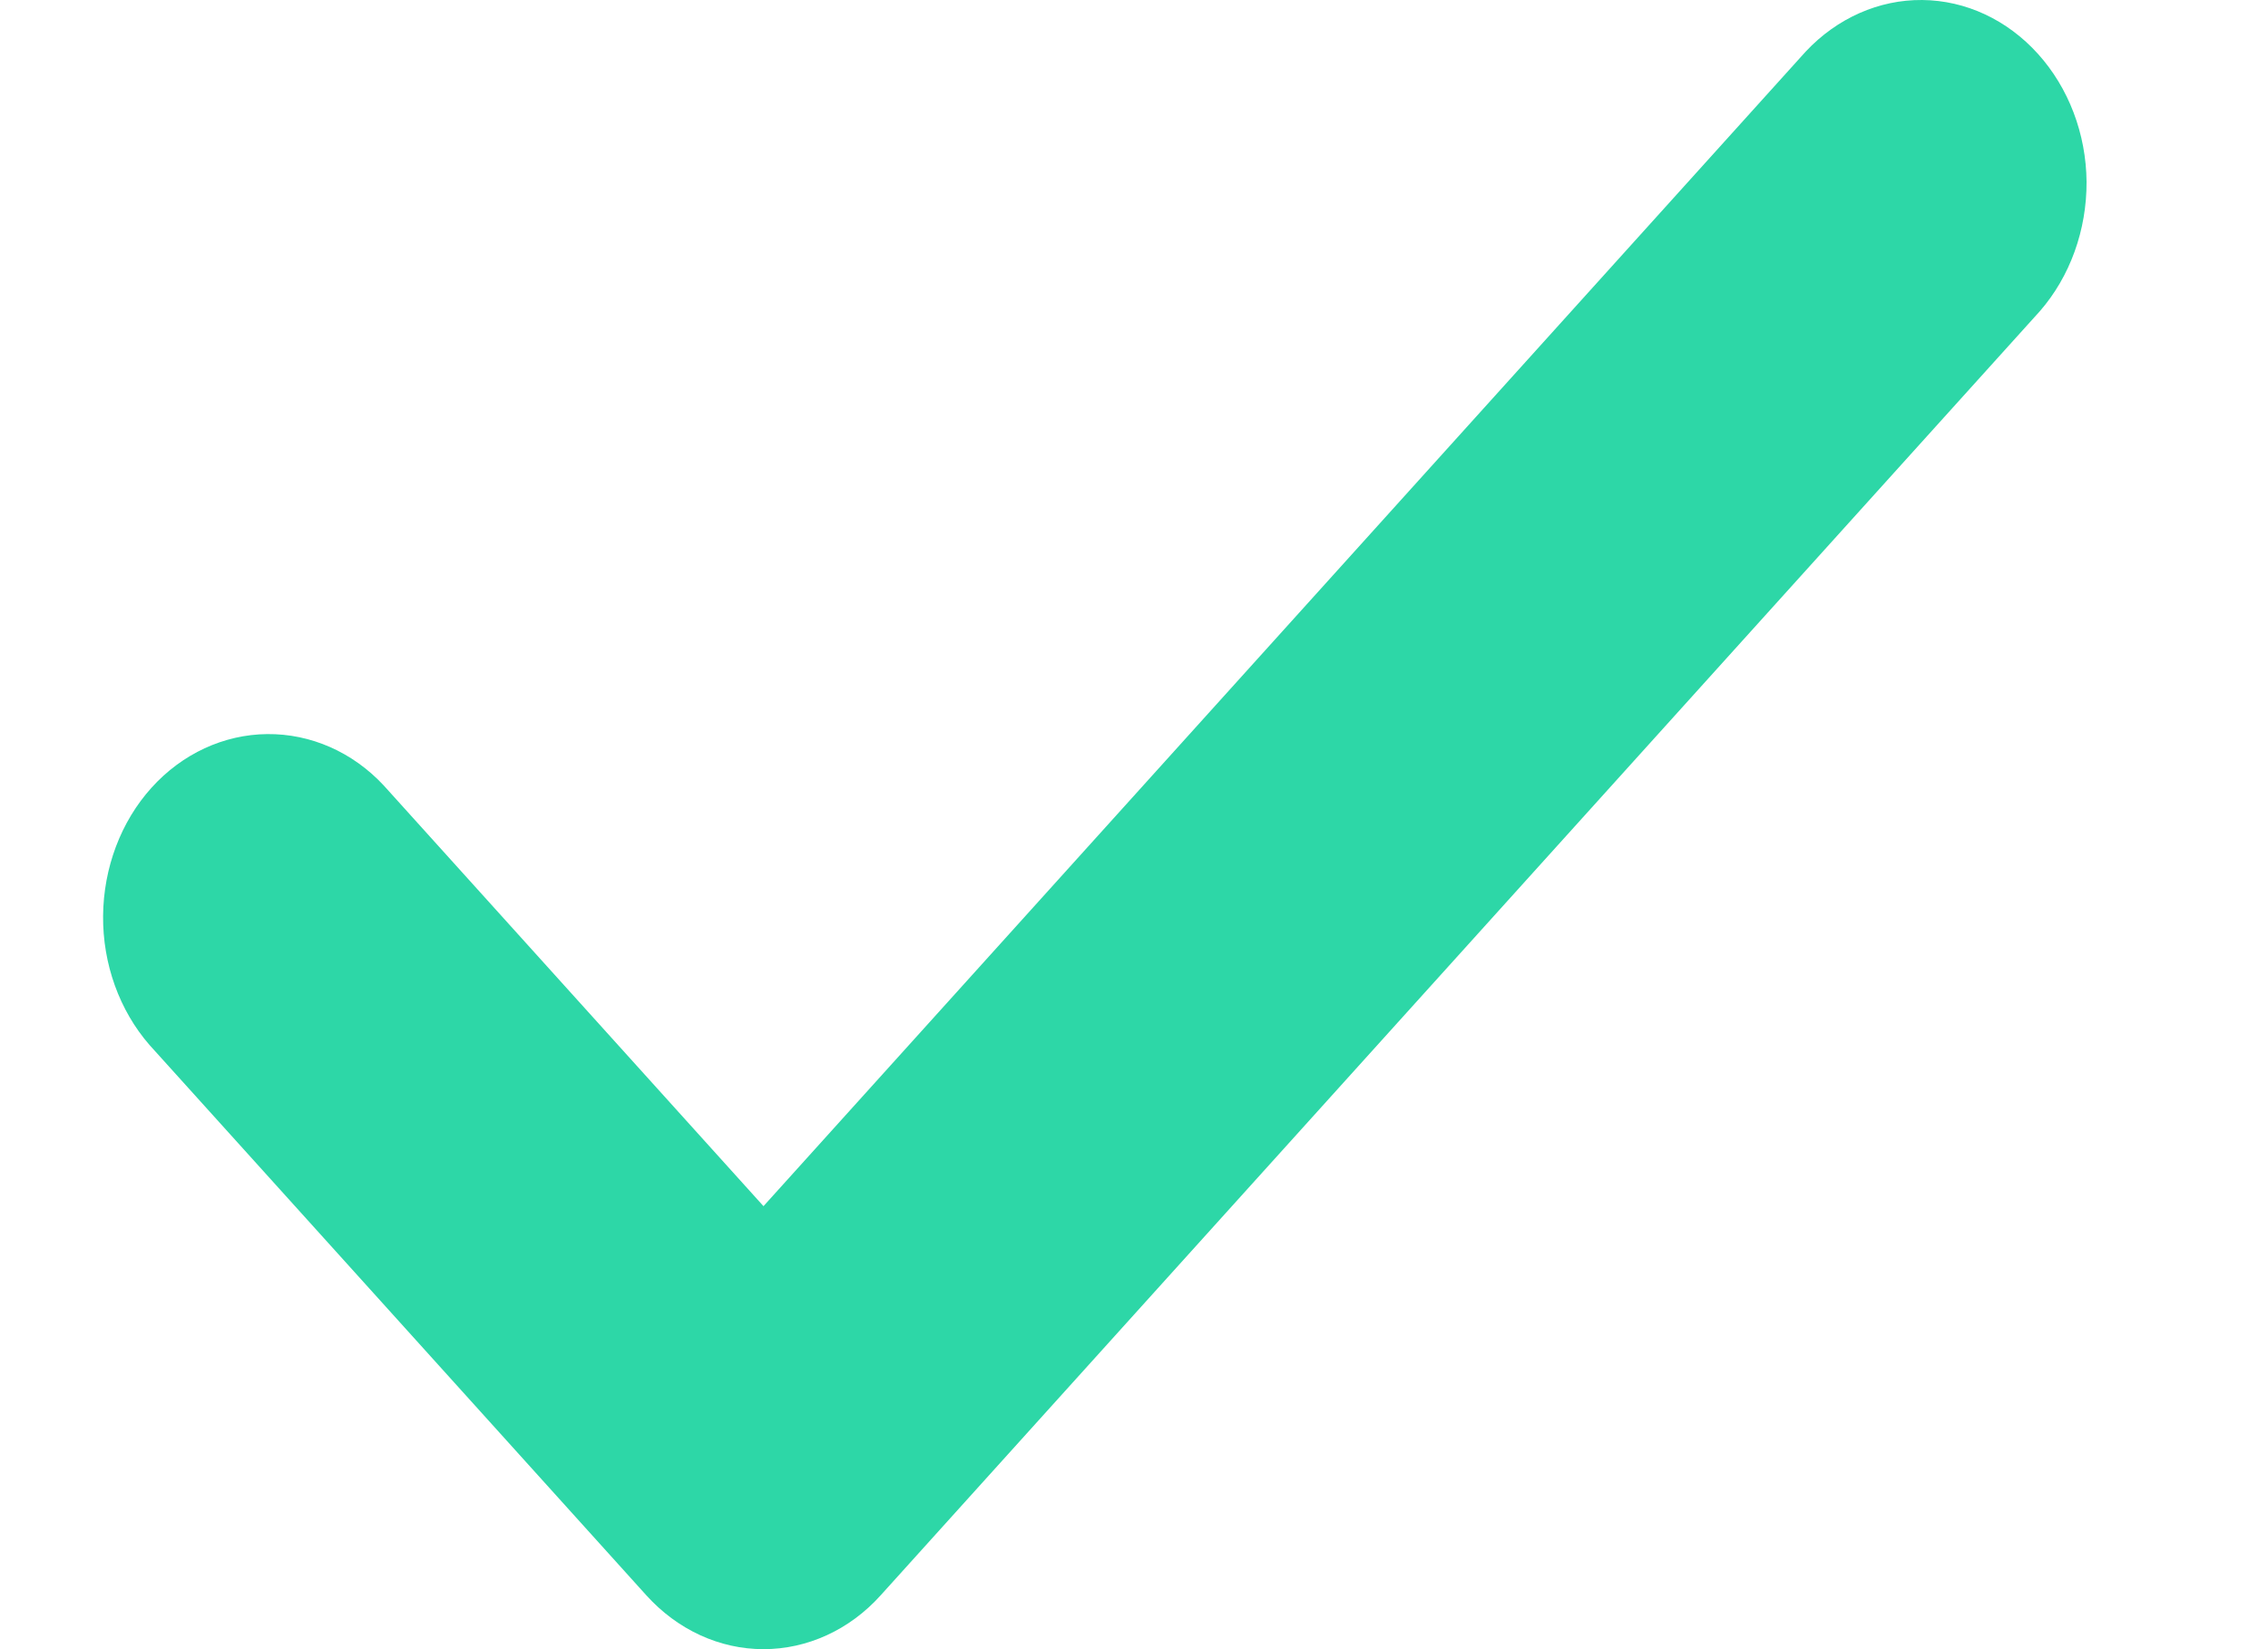 <svg xmlns="http://www.w3.org/2000/svg" width="11" height="8" fill="none" viewBox="0 0 11 8"><path fill="#2DD7A7" d="M8.758 0.25L3.703 5.851L1.861 3.81C1.71 3.648 1.507 3.559 1.296 3.561C1.086 3.563 0.884 3.656 0.735 3.821C0.586 3.986 0.502 4.21 0.5 4.443C0.498 4.676 0.579 4.901 0.725 5.069L3.135 7.739C3.286 7.906 3.49 8 3.703 8C3.916 8 4.121 7.906 4.271 7.739L9.894 1.509C10.04 1.341 10.121 1.116 10.12 0.882C10.118 0.649 10.033 0.426 9.884 0.261C9.735 0.096 9.534 0.002 9.323 3.36491e-05C9.113 -0.002 8.91 0.088 8.758 0.25Z"/></svg>